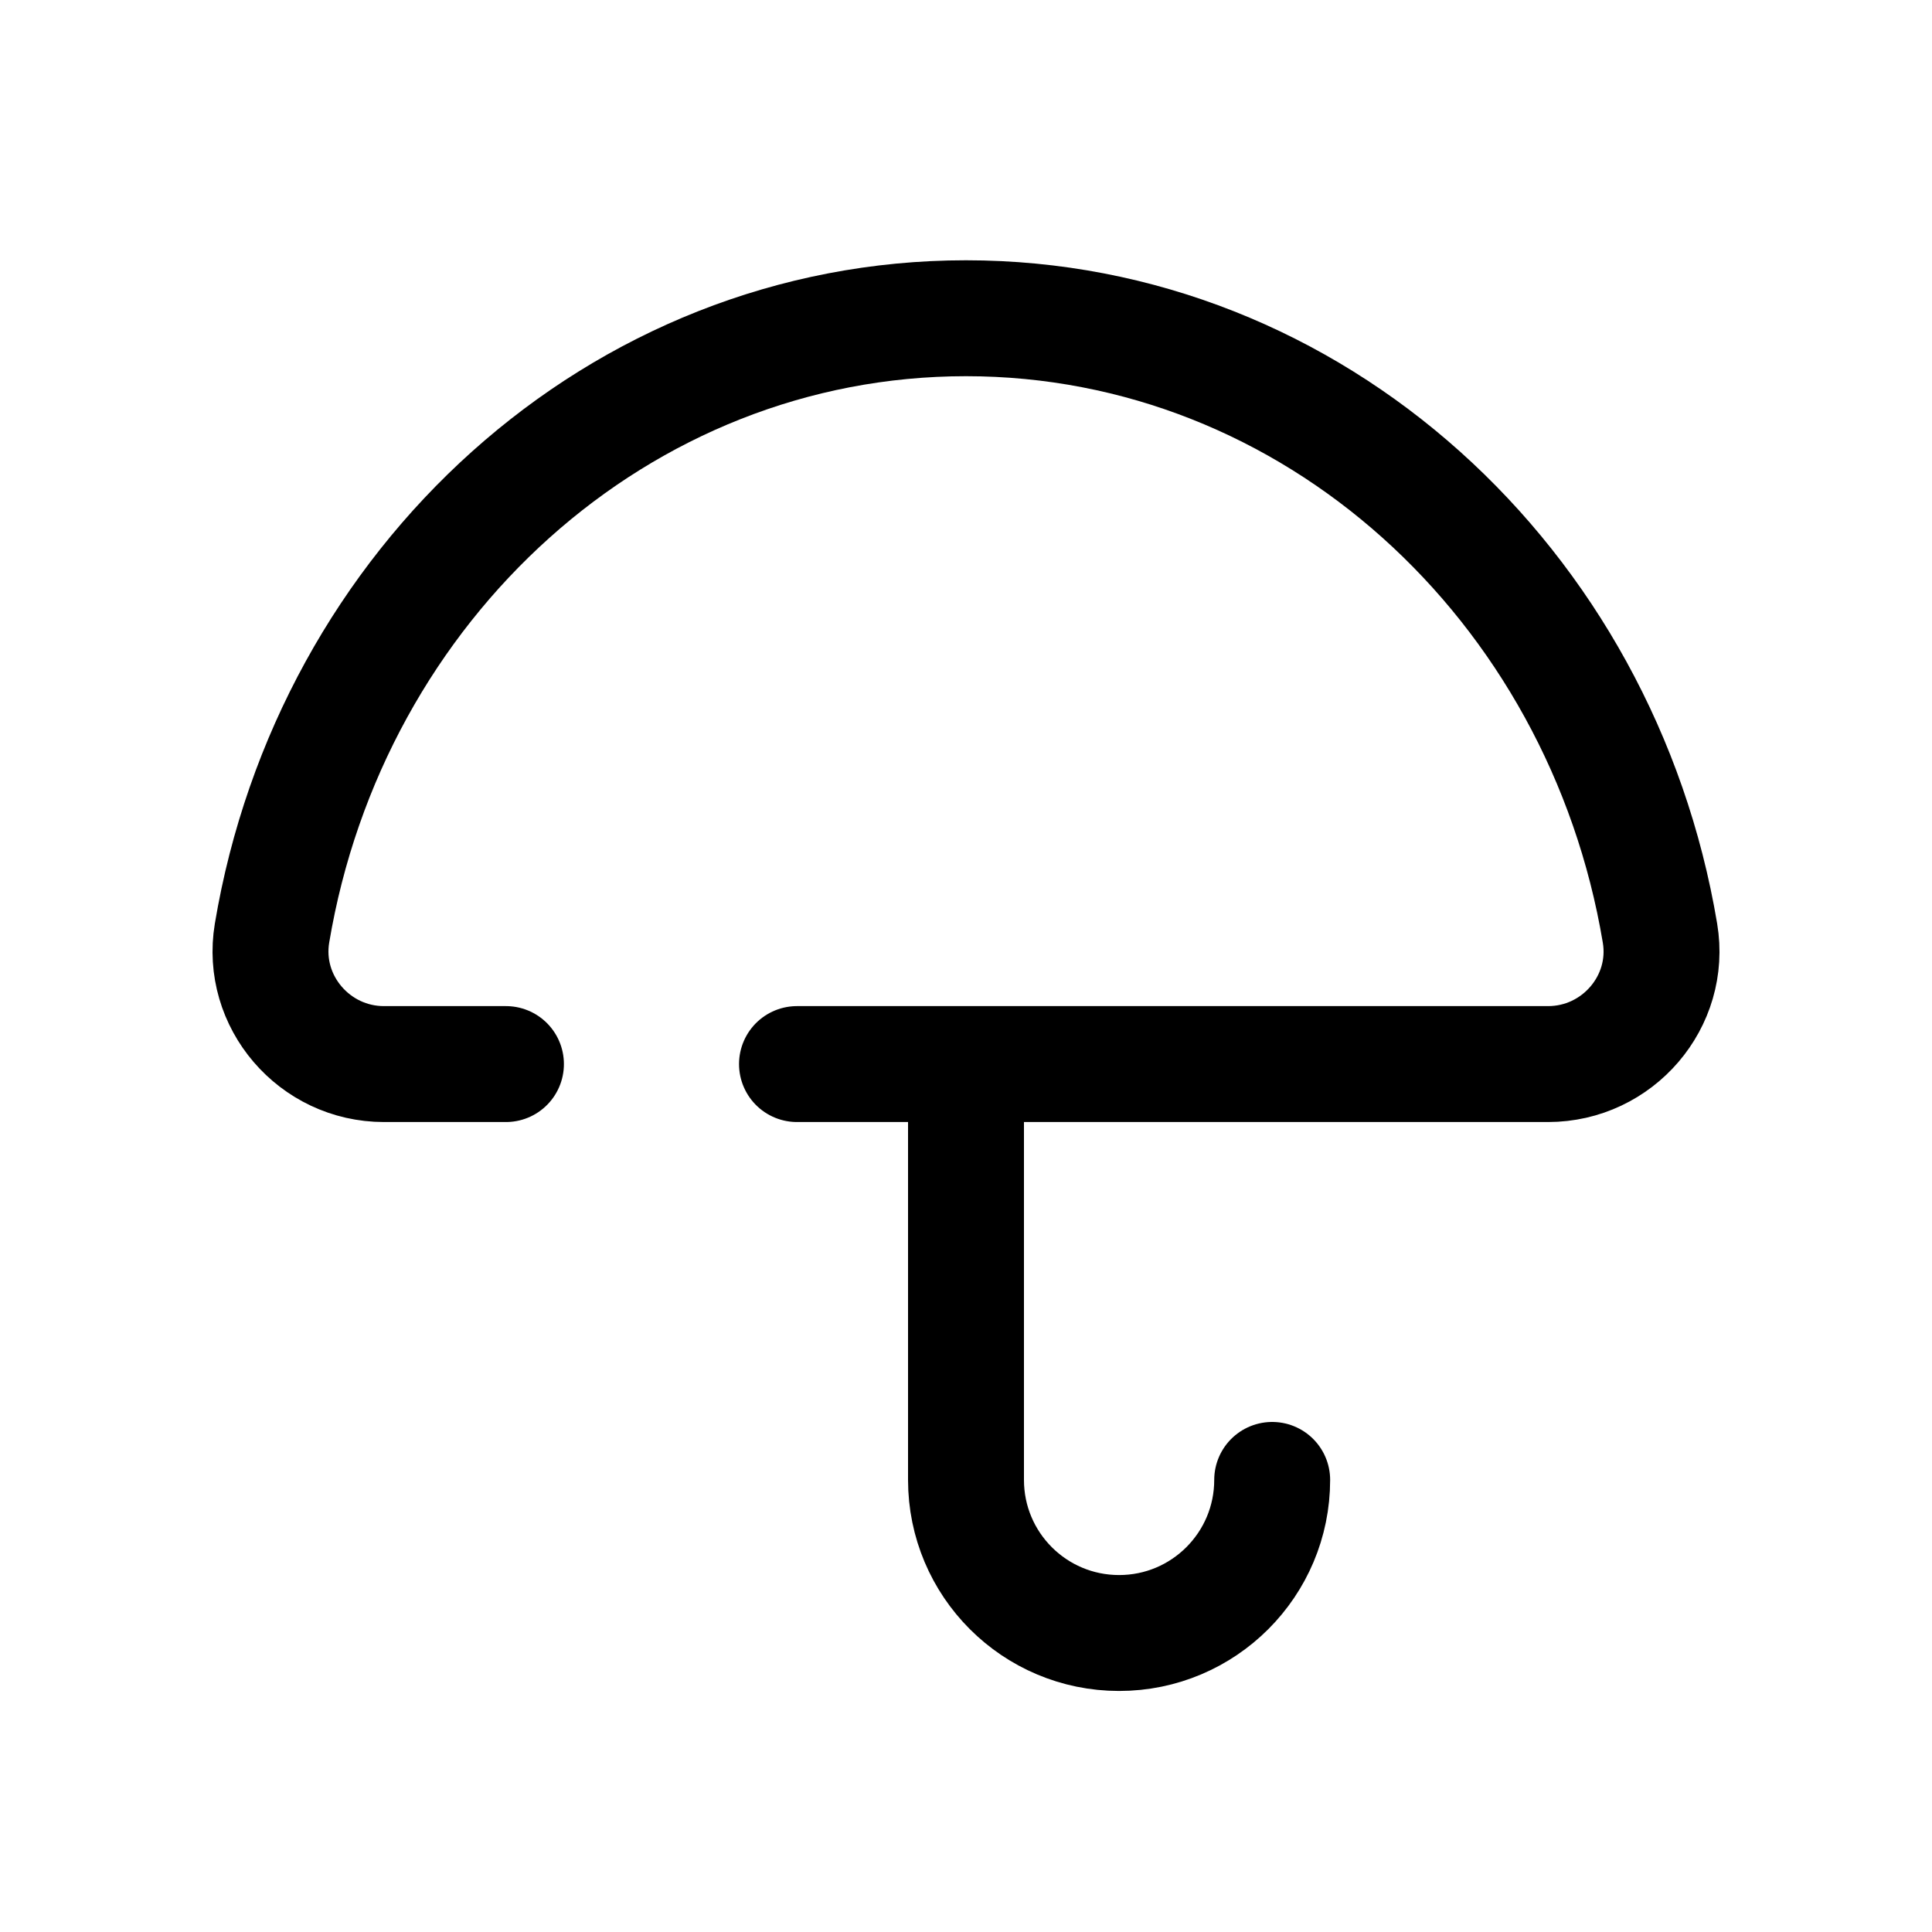 <svg width="25" height="25" viewBox="0 0 25 25" fill="none" xmlns="http://www.w3.org/2000/svg">
<path d="M10.313 13.769H20.032C20.932 13.769 21.629 12.961 21.48 12.074C20.723 7.552 16.991 4.118 12.5 4.118C8.009 4.118 4.277 7.552 3.52 12.074C3.372 12.961 4.069 13.769 4.968 13.769H6.547" stroke="black" stroke-width="1.5" stroke-linecap="round" stroke-linejoin="round"/>
<path d="M16.462 19.15C16.462 20.244 15.575 21.131 14.481 21.131C13.386 21.131 12.5 20.244 12.5 19.15V13.77" stroke="black" stroke-width="1.5" stroke-linecap="round" stroke-linejoin="round"/>
</svg>